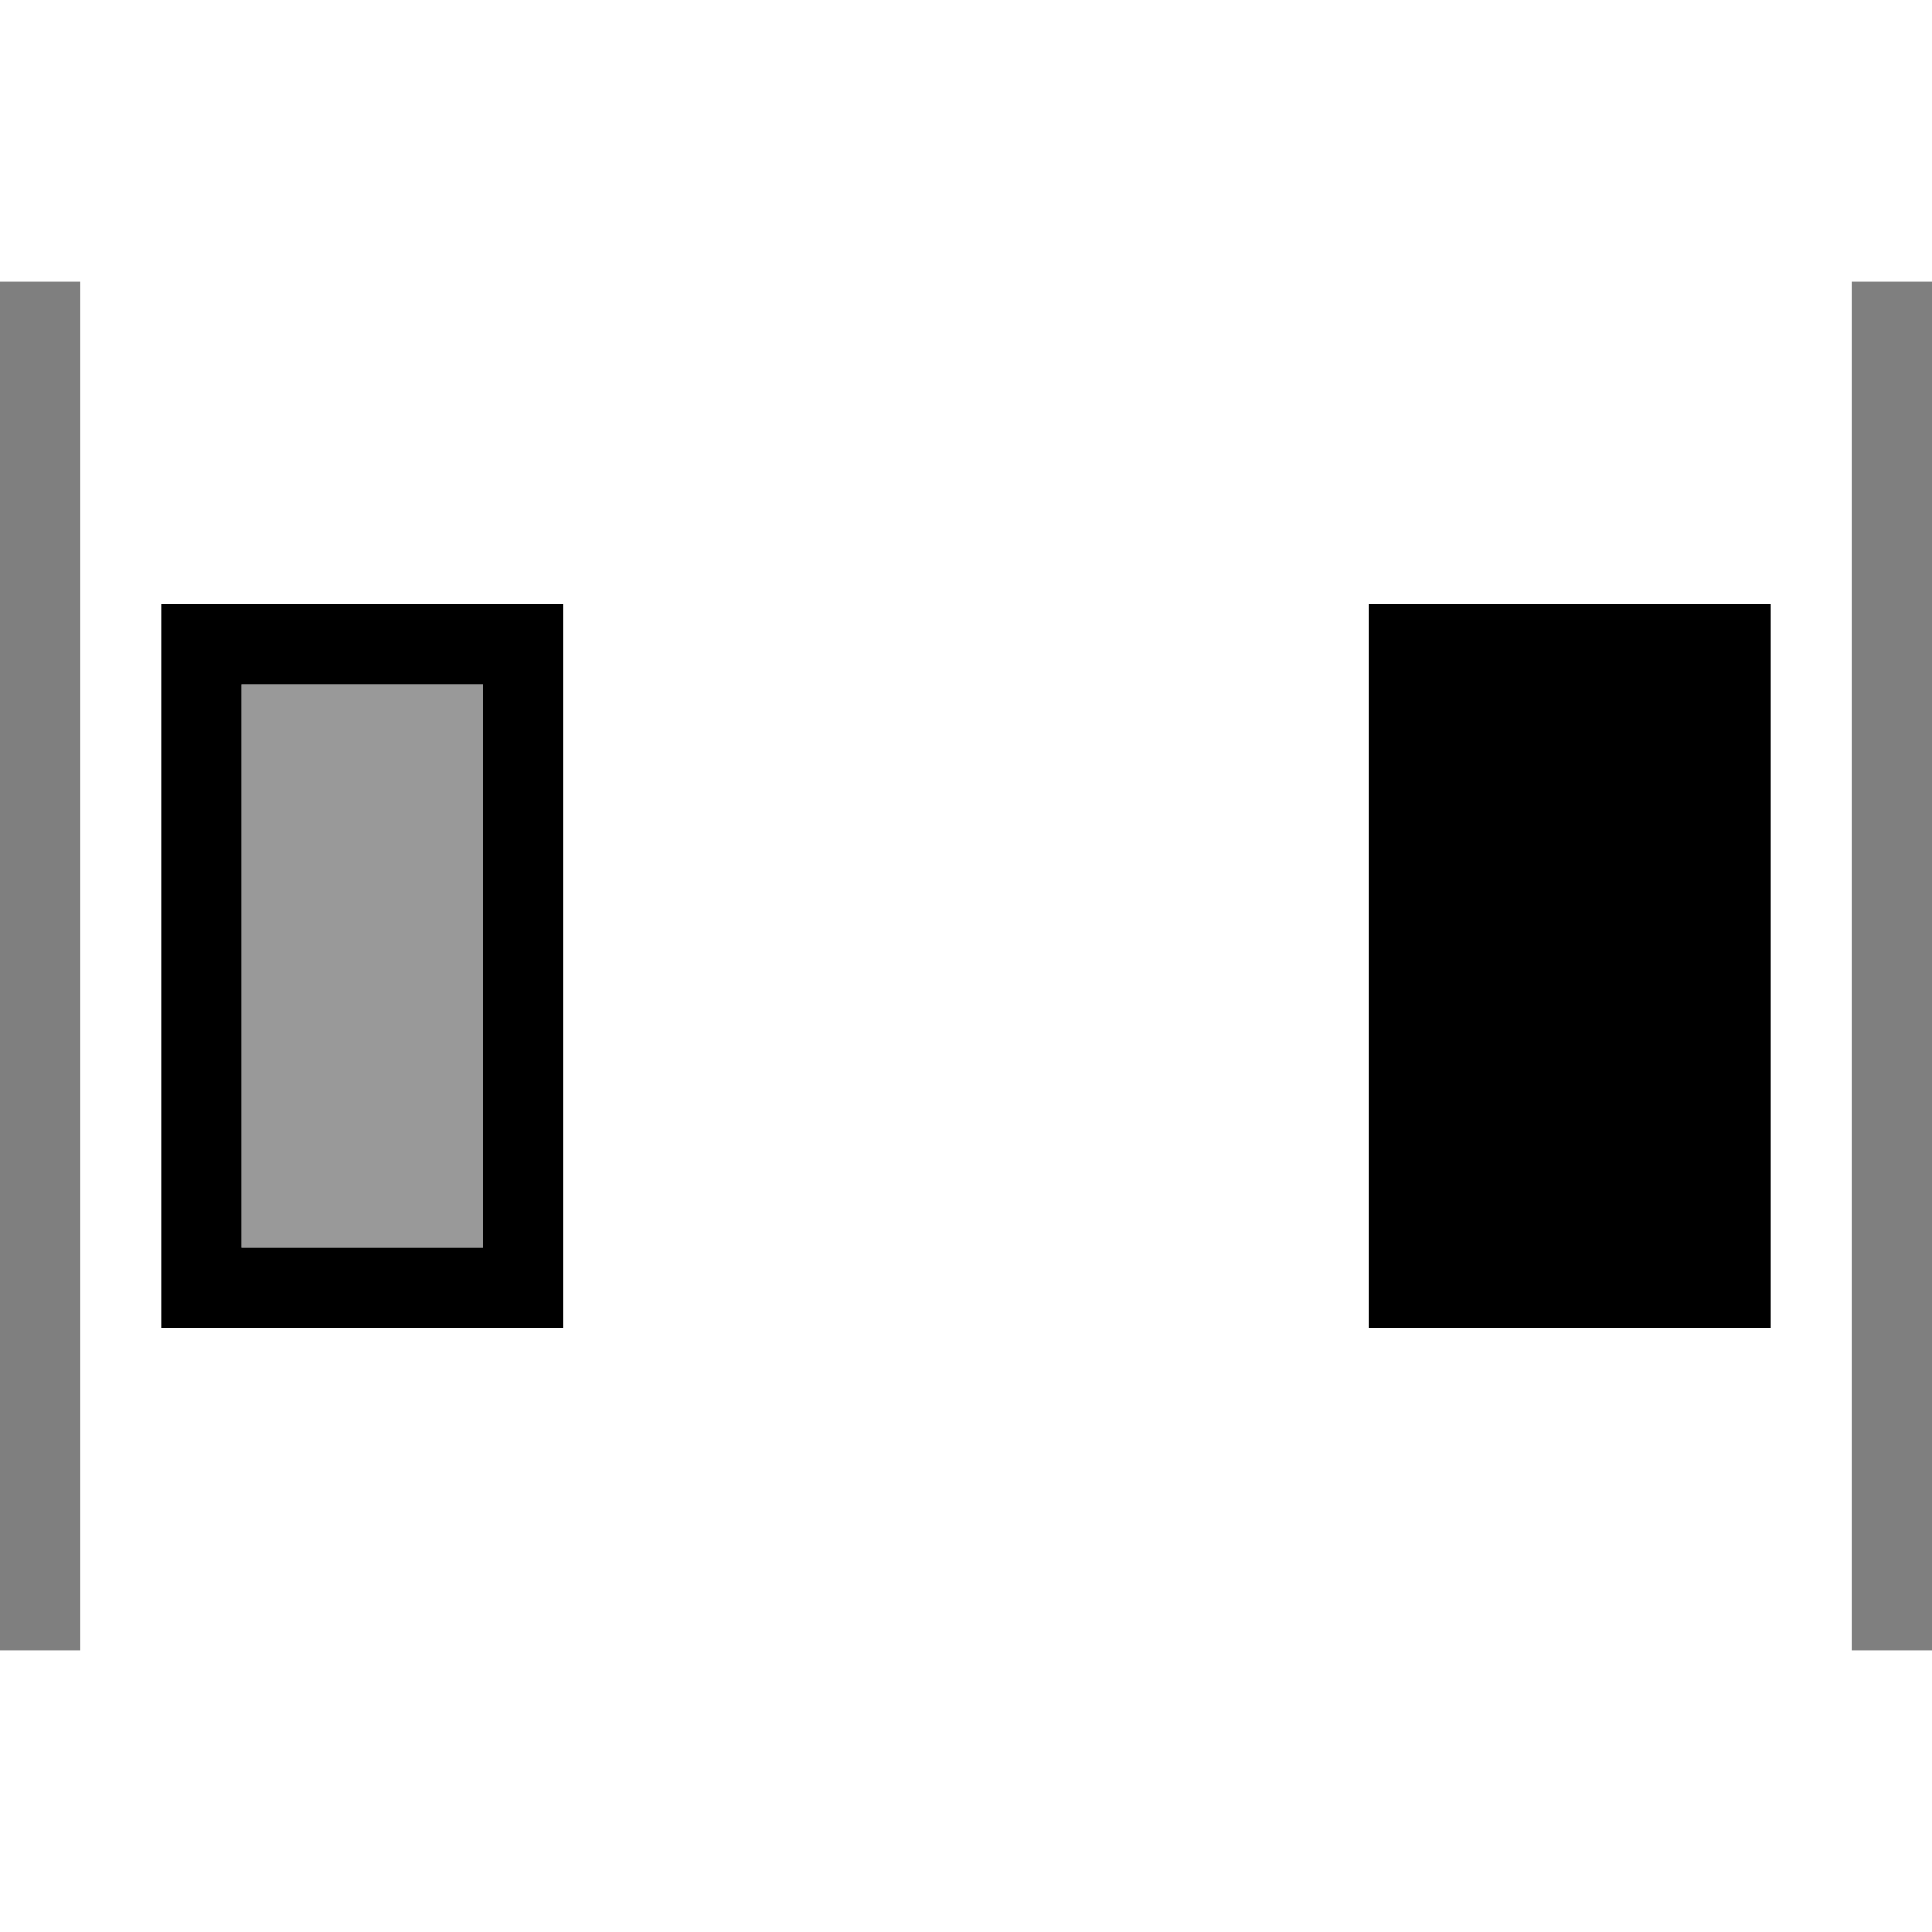 <svg xmlns="http://www.w3.org/2000/svg" fill="currentColor" width="20" height="20" viewBox="0 0 24 17"><path opacity=".5" d="M0 0h1v17H0zm23 0h1v17h-1z"/><path d="M17 4h5v9h-5z"/><path opacity=".4" d="M3 5h3v7H3z"/><path d="M3 5v7h3V5H3zM2 4h5v9H2V4z"/></svg>
